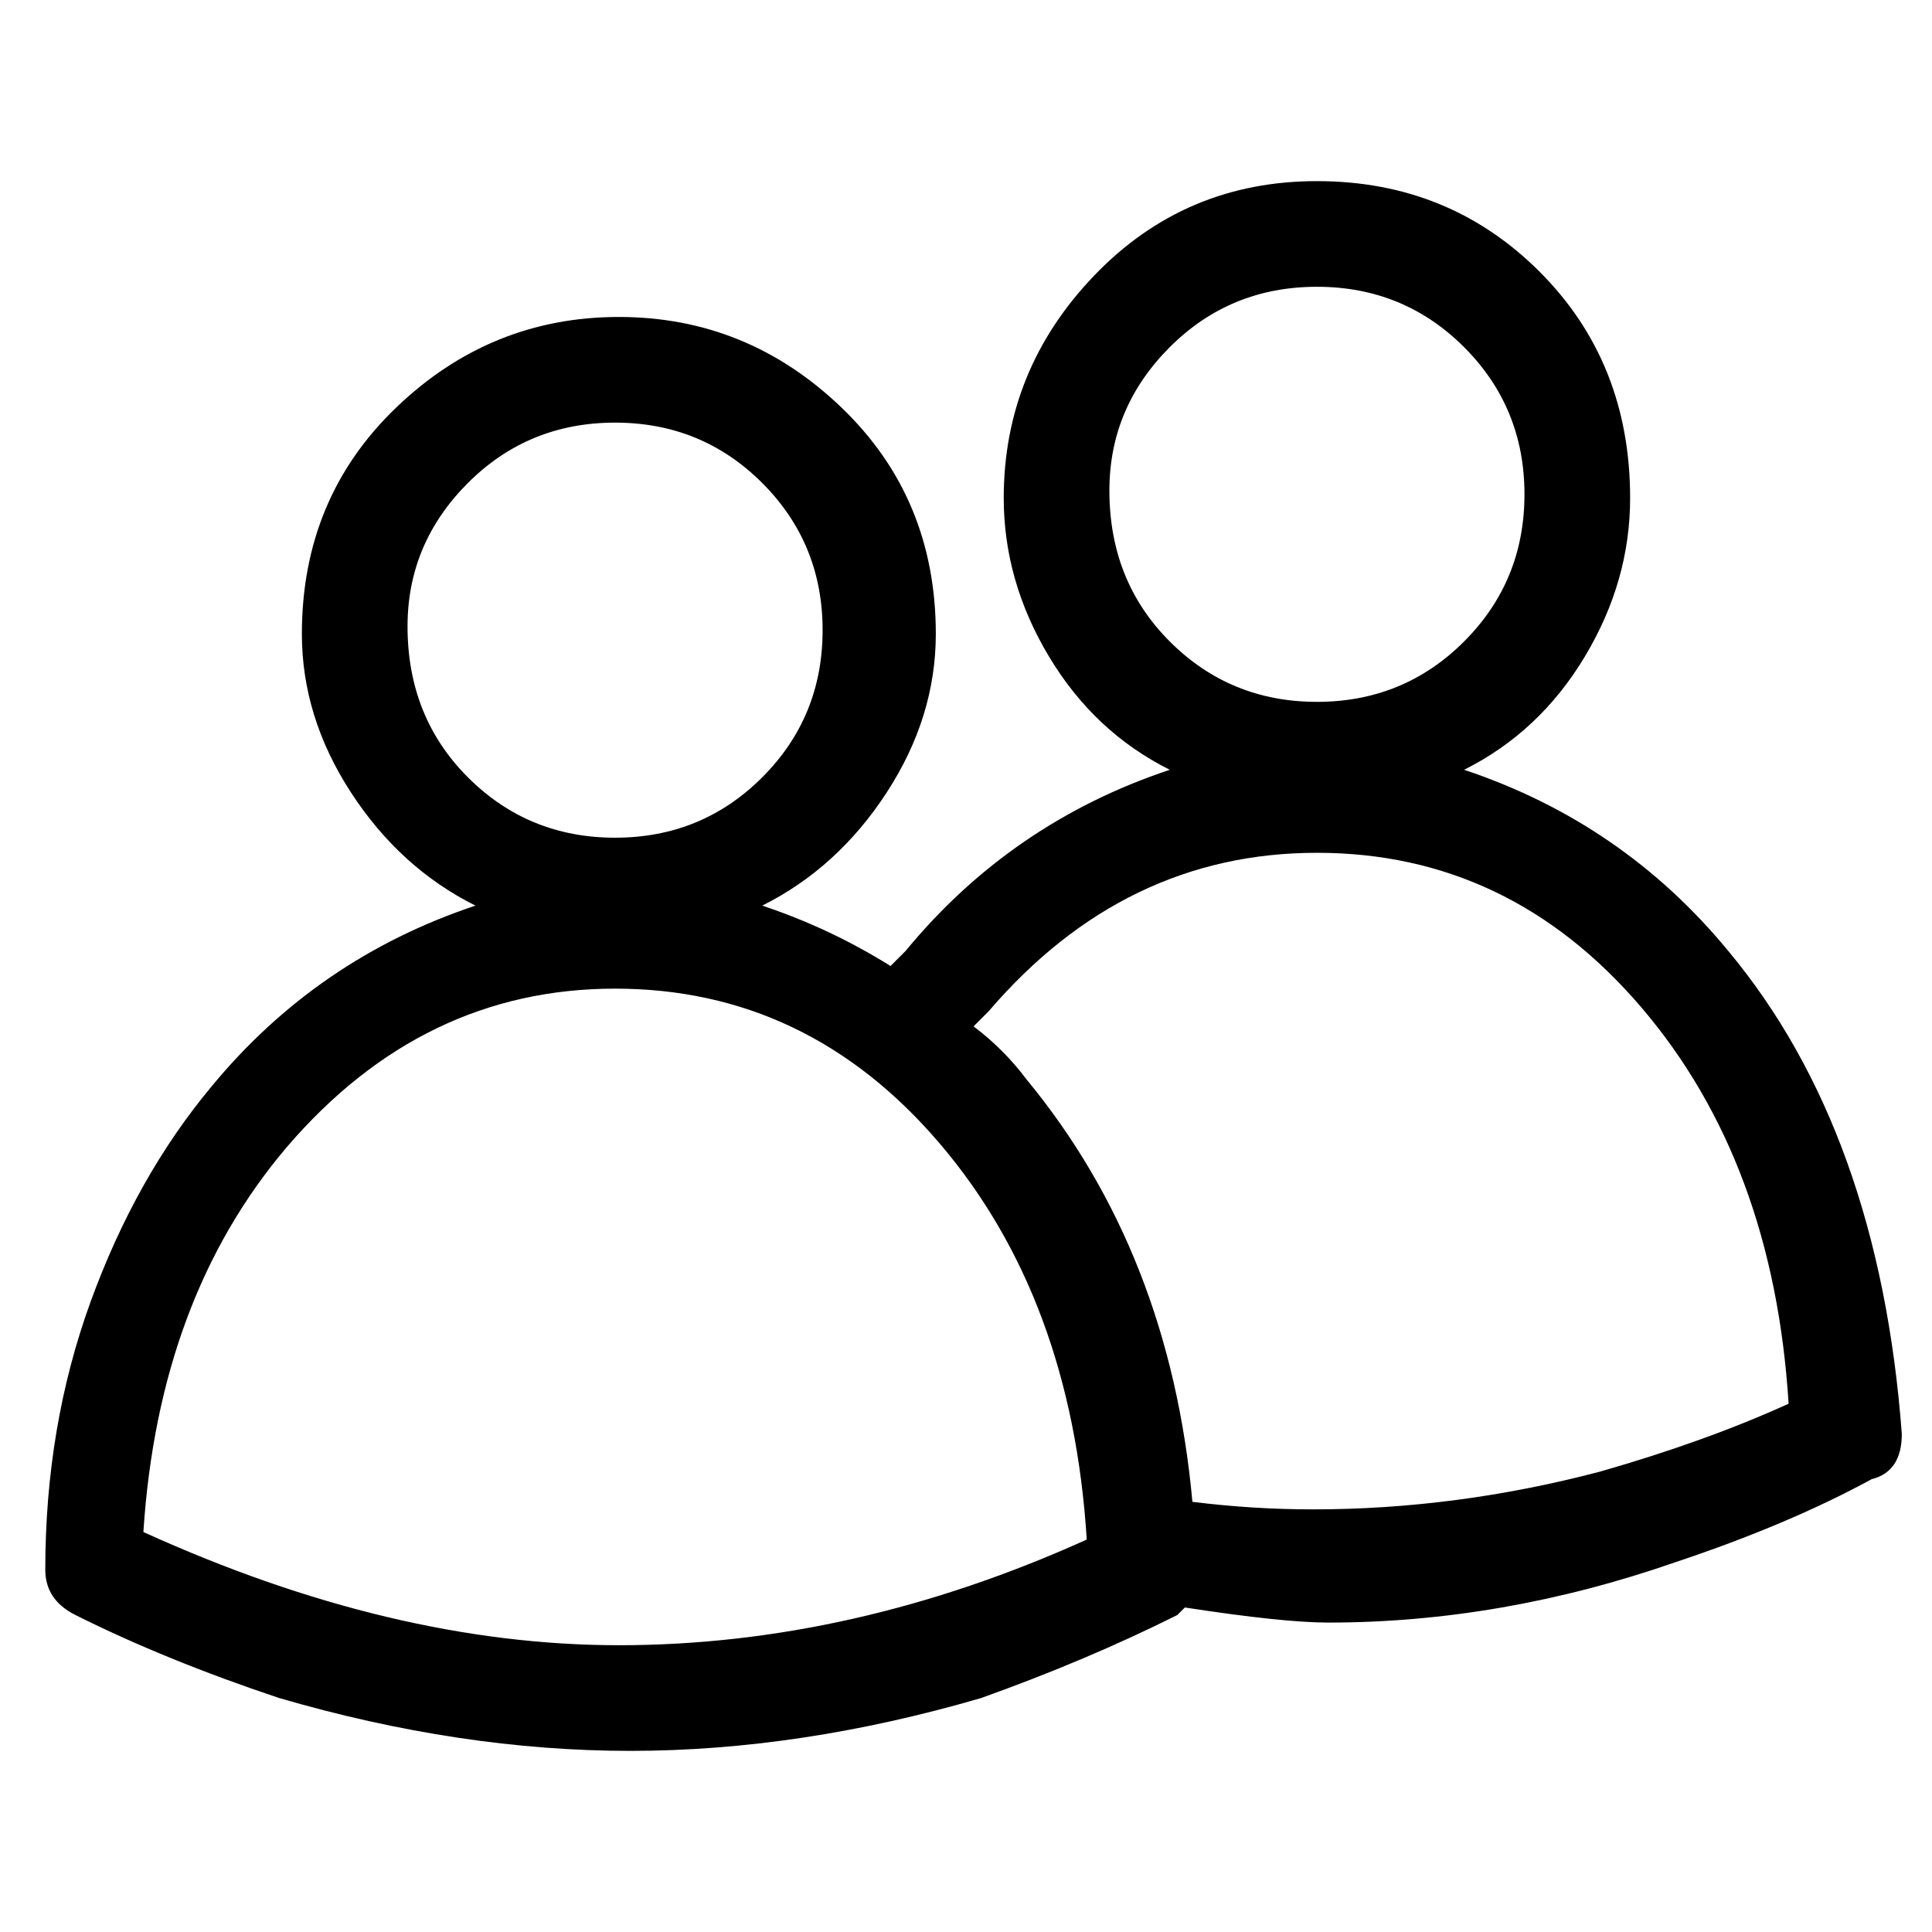 <svg viewBox="0 0 256 256" xmlns="http://www.w3.org/2000/svg">
  <path transform="scale(1, -1) translate(0, -256)" fill="currentColor" d="M229 130q-14 17 -35 24q10 5 16 15t6 21q0 18 -12 30t-29.5 12t-29.5 -12.5t-12 -29.5q0 -11 6 -21t16 -15q-21 -7 -35 -24l-2 -2q-8 5 -17 8q10 5 16.5 15t6.5 21q0 18 -12.5 30t-29.5 12t-29.5 -12t-12.5 -30q0 -11 6.5 -21t16.5 -15q-21 -7 -35 -24q-10 -12 -16 -28.5 t-6 -35.5q0 -4 4 -6q12 -6 27 -11q24 -7 46.5 -7t46.5 7q14 5 26 11l1 1q13 -2 19 -2q23 0 46 8q15 5 26 11q4 1 4 6q-3 40 -23 64zM147 191q0 11 8 19t19.5 8t19.5 -8t8 -19.5t-8 -19.5t-19.5 -8t-19.5 8t-8 20zM54 173q0 11 8 19t19.5 8t19.5 -8t8 -19.5t-8 -19.5 t-19.5 -8t-19.5 8t-8 20zM82 38q-30 0 -63 15q2 31 19 51q18 21 43.5 21t43 -20.5t19.5 -52.5q-31 -14 -62 -14zM174 56q-8 0 -16 1q-3 33 -22 56q-3 4 -7 7l2 2q18 21 43.5 21t43 -20.5t19.5 -52.5q-11 -5 -25 -9q-19 -5 -38 -5z" />
</svg>